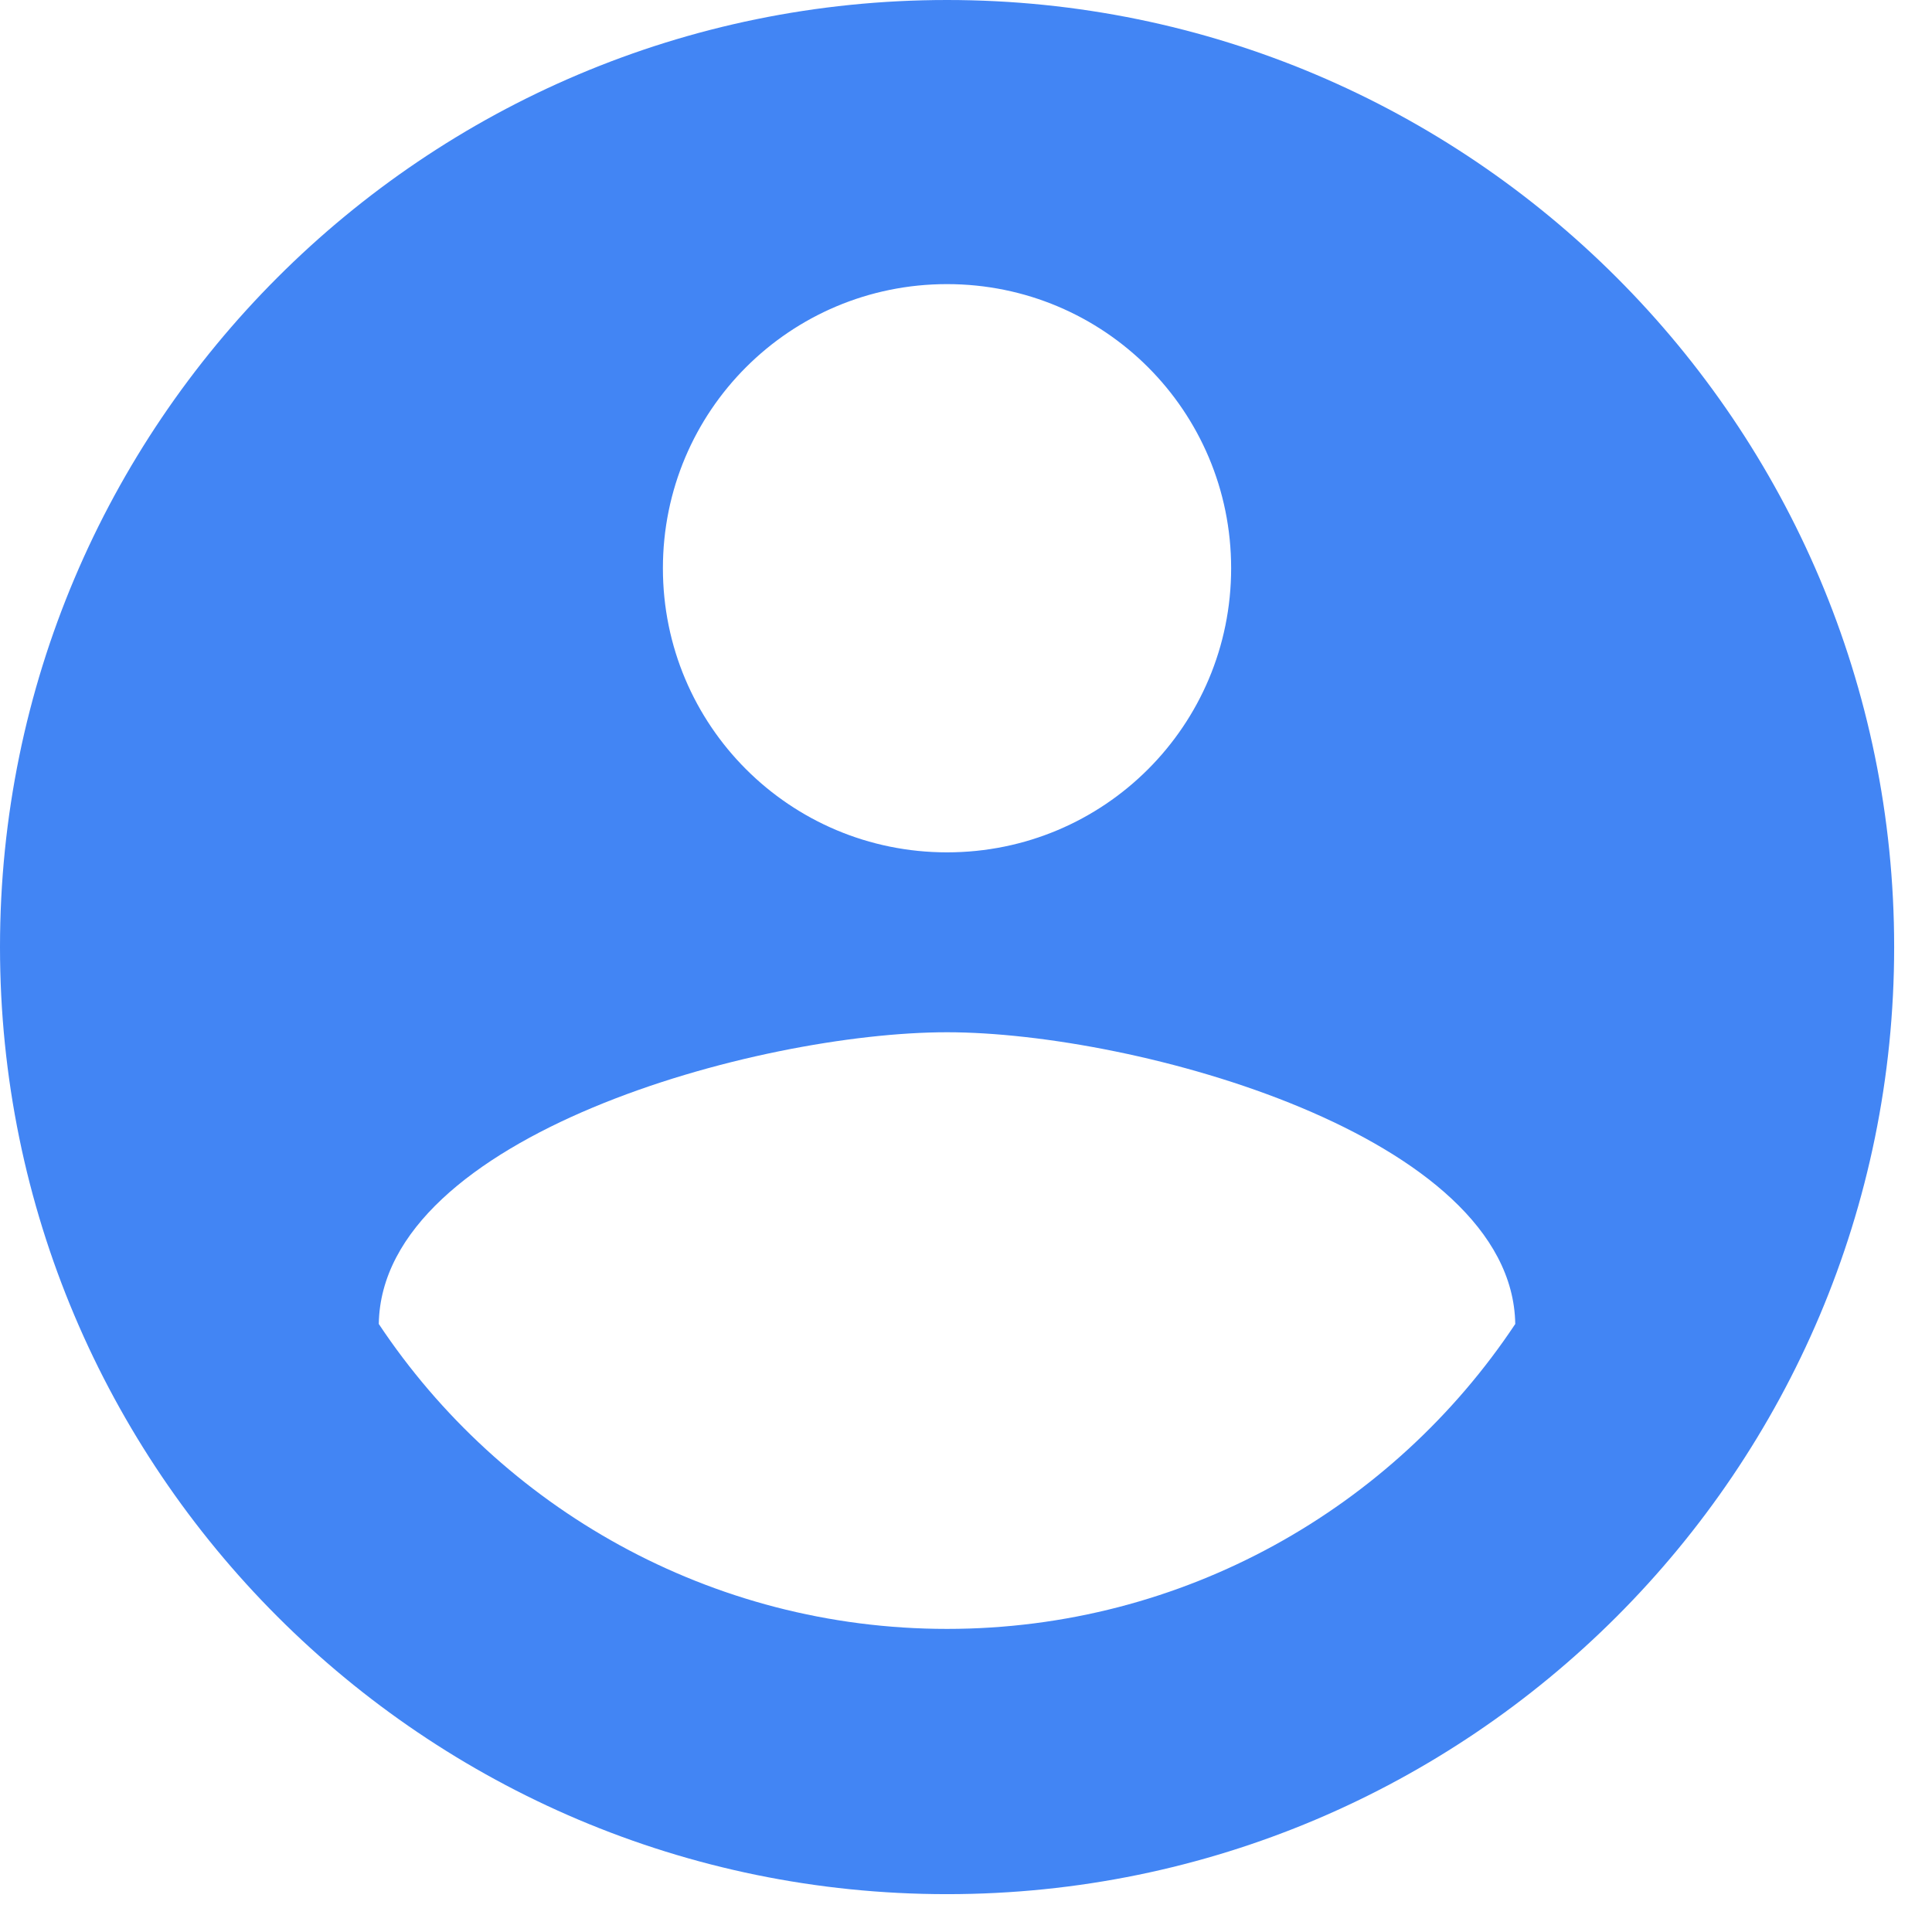<svg xmlns="http://www.w3.org/2000/svg" width="17" height="17" viewBox="0 0 17 17">
  <path fill="#4285F4" d="M8.333,-2.13162821e-14 C3.733,-2.13162821e-14 -2.13162821e-14,3.733 -2.13162821e-14,8.333 C-2.13162821e-14,12.933 3.733,16.667 8.333,16.667 C12.933,16.667 16.667,12.933 16.667,8.333 C16.667,3.733 12.933,-2.13162821e-14 8.333,-2.13162821e-14 Z M8.333,2.5 C9.717,2.5 10.833,3.617 10.833,5 C10.833,6.383 9.717,7.5 8.333,7.5 C6.95,7.5 5.833,6.383 5.833,5 C5.833,3.617 6.95,2.5 8.333,2.5 Z M8.333,14.333 C6.25,14.333 4.408,13.267 3.333,11.65 C3.358,9.992 6.667,9.083 8.333,9.083 C9.992,9.083 13.308,9.992 13.333,11.65 C12.258,13.267 10.417,14.333 8.333,14.333 Z"/>
</svg>
